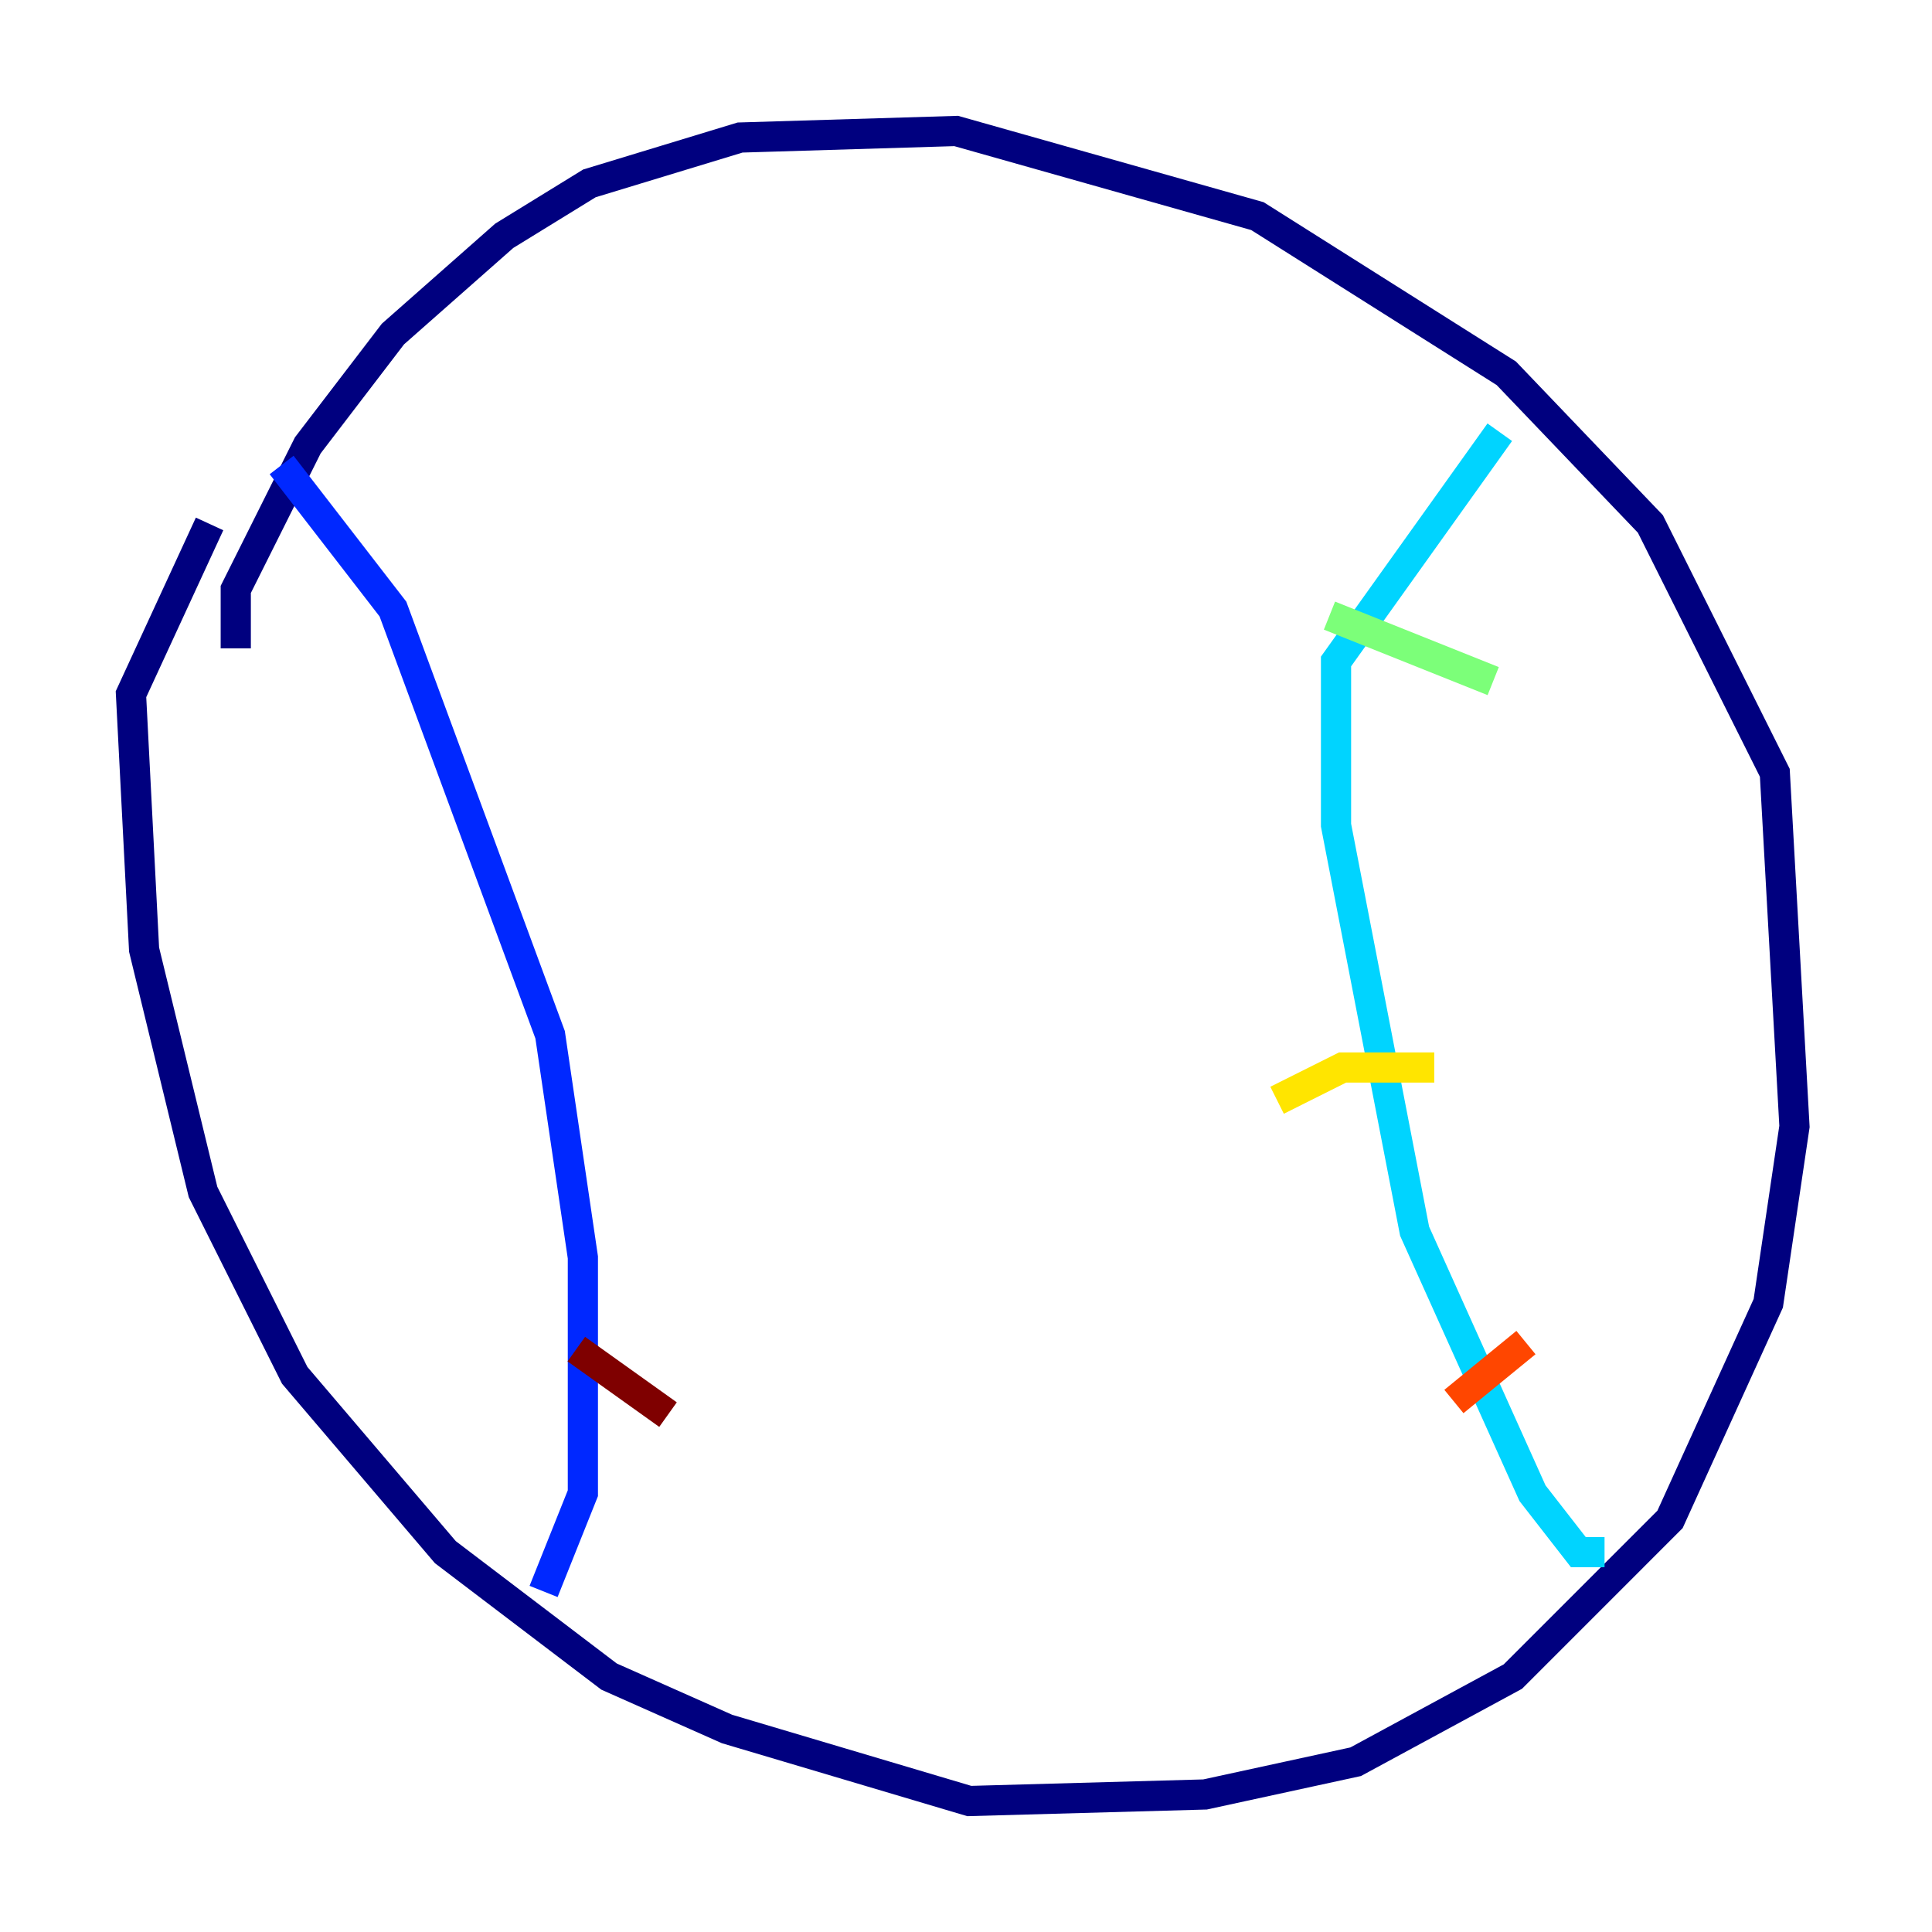 <?xml version="1.0" encoding="utf-8" ?>
<svg baseProfile="tiny" height="128" version="1.2" viewBox="0,0,128,128" width="128" xmlns="http://www.w3.org/2000/svg" xmlns:ev="http://www.w3.org/2001/xml-events" xmlns:xlink="http://www.w3.org/1999/xlink"><defs /><polyline fill="none" points="15.62,42.956 15.62,39.051 20.393,29.505 26.034,22.129 33.41,15.62 39.051,12.149 49.031,9.112 63.349,8.678 83.308,14.319 99.797,24.732 109.342,34.712 117.586,51.2 118.888,74.63 117.153,86.346 110.644,100.664 100.231,111.078 89.817,116.719 79.837,118.888 64.217,119.322 48.163,114.549 40.352,111.078 29.505,102.834 19.525,91.119 13.451,78.969 9.546,62.915 8.678,45.993 13.885,34.712" stroke="#00007f" stroke-width="2" /><polyline fill="none" points="18.658,30.807 26.034,40.352 36.447,68.556 38.617,83.308 38.617,98.929 36.014,105.437" stroke="#0028ff" stroke-width="2" /><polyline fill="none" points="106.305,102.834 104.57,102.834 101.532,98.929 93.722,81.573 88.515,54.671 88.515,43.824 99.363,28.637" stroke="#00d4ff" stroke-width="2" /><polyline fill="none" points="98.929,45.125 88.081,40.786" stroke="#7cff79" stroke-width="2" /><polyline fill="none" points="95.024,70.725 88.949,70.725 84.61,72.895" stroke="#ffe500" stroke-width="2" /><polyline fill="none" points="101.098,88.949 96.325,92.854" stroke="#ff4600" stroke-width="2" /><polyline fill="none" points="44.258,93.722 38.183,89.383" stroke="#7f0000" stroke-width="2" /></svg>